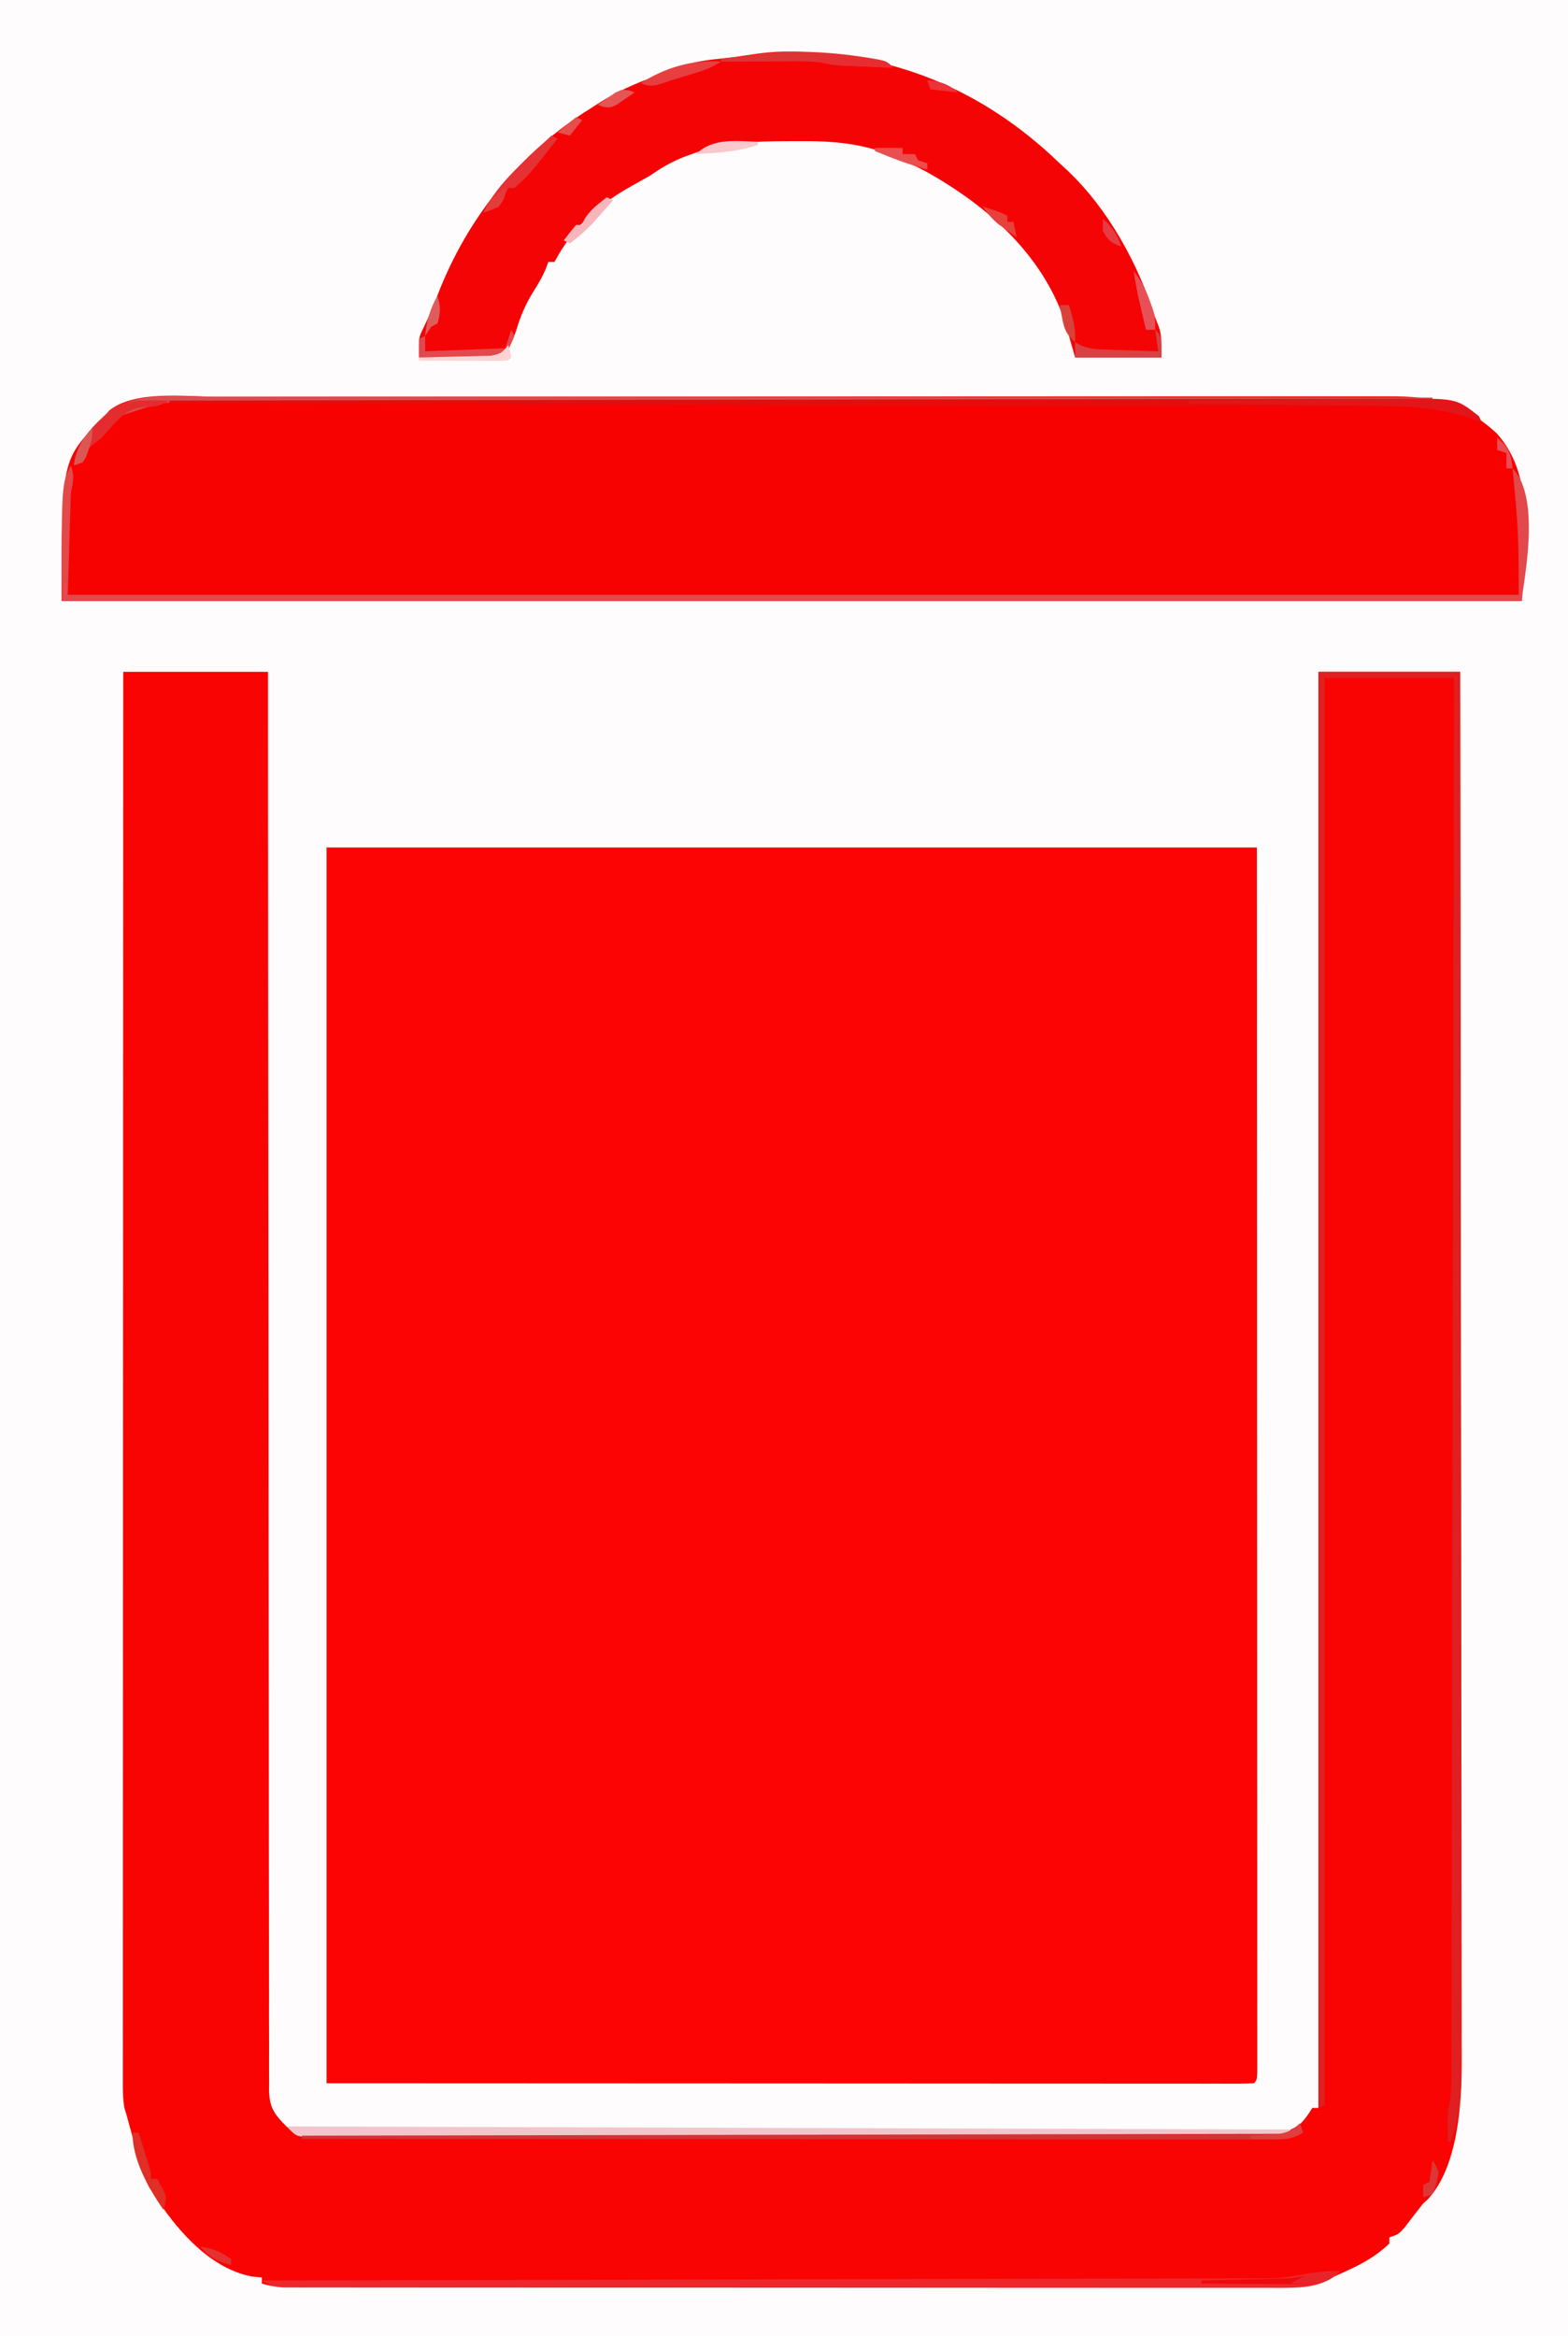 <?xml version="1.0" encoding="UTF-8"?>
<svg version="1.1" xmlns="http://www.w3.org/2000/svg" width="509" height="758">
<rect width="100%" height="100%" fill="#333333" stroke="none"/>
<path d="M0 0 C167.97 0 335.94 0 509 0 C509 250.14 509 500.28 509 758 C341.03 758 173.06 758 0 758 C0 507.86 0 257.72 0 0 Z " fill="#FEFCFC" transform="translate(0,0)"/>
<path d="M0 0 C99.66 0 199.32 0 302 0 C302.04 100.34 302.04 100.34 302.049 142.139 C302.051 151.707 302.053 161.275 302.055 170.844 C302.055 172.043 302.055 173.242 302.056 174.478 C302.06 193.867 302.068 213.256 302.077 232.645 C302.086 252.528 302.092 272.41 302.094 292.293 C302.095 304.572 302.1 316.851 302.108 329.13 C302.113 337.538 302.115 345.946 302.114 354.354 C302.113 359.213 302.114 364.072 302.119 368.931 C302.124 373.371 302.124 377.812 302.121 382.252 C302.12 383.866 302.122 385.479 302.125 387.093 C302.129 389.272 302.127 391.451 302.123 393.63 C302.123 394.845 302.124 396.059 302.124 397.311 C302 400 302 400 301 401 C299.394 401.097 297.785 401.124 296.176 401.123 C295.125 401.125 294.074 401.127 292.992 401.129 C291.824 401.126 290.656 401.123 289.453 401.12 C288.226 401.121 286.999 401.122 285.734 401.123 C282.306 401.124 278.878 401.121 275.45 401.116 C271.705 401.112 267.959 401.113 264.214 401.114 C256.935 401.114 249.655 401.11 242.376 401.103 C233.961 401.096 225.546 401.095 217.131 401.095 C194.9 401.089 172.669 401.075 150.438 401.062 C75.971 401.032 75.971 401.032 0 401 C0 268.67 0 136.34 0 0 Z " fill="#FC0404" transform="translate(106,275)"/>
<path d="M0 0 C15.51 0 31.02 0 47 0 C47.001 5.825 47.003 11.65 47.004 17.651 C47.02 71.031 47.06 124.411 47.127 177.791 C47.136 184.783 47.144 191.775 47.153 198.767 C47.153 199.463 47.154 200.159 47.155 200.876 C47.182 223.436 47.193 245.995 47.196 268.555 C47.199 292.392 47.22 316.229 47.261 340.066 C47.284 354.349 47.293 368.632 47.284 382.915 C47.278 392.701 47.291 402.488 47.319 412.274 C47.334 417.925 47.341 423.576 47.327 429.228 C47.313 434.398 47.323 439.568 47.351 444.739 C47.358 446.613 47.355 448.486 47.344 450.36 C47.329 452.902 47.345 455.442 47.369 457.984 C47.358 458.716 47.346 459.448 47.334 460.202 C47.44 465.88 49.118 468.153 53 472 C56.36 474.24 57.454 474.252 61.381 474.26 C62.505 474.267 63.629 474.274 64.787 474.281 C66.027 474.279 67.267 474.277 68.545 474.274 C70.515 474.282 70.515 474.282 72.524 474.29 C76.177 474.304 79.83 474.306 83.483 474.305 C87.42 474.307 91.356 474.32 95.293 474.332 C103.905 474.354 112.516 474.362 121.128 474.367 C126.503 474.371 131.878 474.377 137.254 474.384 C152.131 474.404 167.009 474.42 181.886 474.423 C182.839 474.424 183.791 474.424 184.773 474.424 C186.703 474.424 188.634 474.425 190.565 474.425 C192.003 474.425 192.003 474.425 193.47 474.426 C194.91 474.426 194.91 474.426 196.378 474.426 C211.932 474.43 227.487 474.457 243.041 474.494 C259.004 474.532 274.966 474.551 290.929 474.552 C299.894 474.552 308.859 474.561 317.824 474.59 C325.458 474.614 333.091 474.622 340.724 474.607 C344.62 474.599 348.515 474.6 352.41 474.623 C356.632 474.647 360.853 474.633 365.074 474.615 C366.308 474.628 367.541 474.641 368.812 474.655 C375.722 474.707 375.722 474.707 381.683 471.649 C384.07 469.036 384.07 469.036 386 466 C386.66 466 387.32 466 388 466 C388 312.22 388 158.44 388 0 C403.18 0 418.36 0 434 0 C434.09 59.11 434.162 118.221 434.204 177.331 C434.209 184.312 434.214 191.292 434.22 198.273 C434.22 198.967 434.221 199.662 434.221 200.378 C434.238 222.875 434.268 245.372 434.305 267.869 C434.344 291.652 434.368 315.436 434.376 339.219 C434.382 353.461 434.399 367.702 434.432 381.944 C434.453 391.713 434.459 401.483 434.454 411.253 C434.451 416.887 434.455 422.521 434.477 428.155 C434.496 433.32 434.497 438.485 434.484 443.651 C434.482 445.513 434.487 447.374 434.5 449.236 C434.589 463.32 433.638 484.52 423.598 495.539 C422.807 496.262 422.807 496.262 422 497 C419.951 499.586 417.942 502.2 415.938 504.82 C414 507 414 507 411 508 C411 508.66 411 509.32 411 510 C406.567 514.257 401.885 516.75 396.312 519.25 C395.554 519.601 394.795 519.951 394.014 520.312 C388.976 522.625 385.02 524.125 379.395 524.126 C377.634 524.13 377.634 524.13 375.837 524.134 C374.541 524.132 373.245 524.129 371.91 524.127 C370.525 524.128 369.139 524.13 367.753 524.132 C363.937 524.136 360.12 524.134 356.304 524.131 C352.191 524.128 348.079 524.132 343.966 524.135 C335.906 524.139 327.846 524.138 319.786 524.135 C313.237 524.133 306.687 524.133 300.138 524.134 C299.207 524.134 298.276 524.134 297.317 524.134 C295.426 524.135 293.535 524.135 291.644 524.135 C273.897 524.138 256.149 524.135 238.402 524.129 C223.165 524.125 207.928 524.126 192.692 524.13 C175.011 524.136 157.33 524.138 139.649 524.135 C137.765 524.134 135.88 524.134 133.996 524.134 C133.069 524.134 132.141 524.134 131.186 524.133 C124.643 524.132 118.1 524.134 111.557 524.136 C103.586 524.139 95.614 524.138 87.642 524.133 C83.573 524.13 79.504 524.129 75.435 524.133 C71.712 524.136 67.99 524.134 64.267 524.129 C62.277 524.127 60.287 524.13 58.297 524.134 C56.532 524.13 56.532 524.13 54.731 524.126 C53.714 524.126 52.696 524.126 51.648 524.125 C49.272 524.013 47.27 523.681 45 523 C45 522.34 45 521.68 45 521 C43.978 520.908 42.956 520.817 41.902 520.723 C29.786 518.479 20.068 508.469 13.188 498.812 C12.105 497.221 11.042 495.617 10 494 C9.504 493.294 9.007 492.587 8.496 491.859 C6.261 487.587 5.138 483.075 3.875 478.438 C3.611 477.492 3.346 476.546 3.074 475.572 C2.372 473.051 1.677 470.528 1 468 C0.825 467.452 0.65 466.904 0.469 466.34 C-0.203 462.988 -0.135 459.665 -0.123 456.261 C-0.124 455.473 -0.125 454.685 -0.127 453.873 C-0.129 451.217 -0.125 448.56 -0.12 445.904 C-0.121 443.986 -0.122 442.069 -0.123 440.152 C-0.125 434.87 -0.121 429.589 -0.116 424.308 C-0.112 418.617 -0.113 412.927 -0.114 407.236 C-0.114 397.373 -0.111 387.51 -0.106 377.646 C-0.098 363.385 -0.095 349.124 -0.094 334.864 C-0.092 311.728 -0.085 288.592 -0.075 265.456 C-0.066 242.978 -0.059 220.5 -0.055 198.022 C-0.055 197.33 -0.055 196.637 -0.055 195.923 C-0.053 188.967 -0.052 182.01 -0.051 175.054 C-0.04 116.703 -0.022 58.351 0 0 Z " fill="#F90403" transform="translate(40,218)"/>
<path d="M0 0 C1.704 -0.003 3.409 -0.007 5.113 -0.012 C9.76 -0.022 14.406 -0.02 19.053 -0.015 C24.078 -0.013 29.103 -0.022 34.128 -0.029 C43.957 -0.042 53.786 -0.044 63.614 -0.042 C71.603 -0.04 79.592 -0.042 87.58 -0.046 C88.719 -0.046 89.858 -0.047 91.031 -0.048 C93.344 -0.049 95.658 -0.05 97.971 -0.051 C119.64 -0.062 141.308 -0.06 162.977 -0.054 C182.795 -0.049 202.614 -0.06 222.433 -0.079 C242.798 -0.098 263.164 -0.107 283.53 -0.103 C294.957 -0.101 306.385 -0.103 317.813 -0.118 C327.536 -0.13 337.259 -0.131 346.983 -0.119 C351.942 -0.113 356.901 -0.112 361.86 -0.124 C366.403 -0.135 370.945 -0.132 375.487 -0.118 C377.127 -0.115 378.768 -0.117 380.408 -0.125 C395.036 -0.192 404.565 1.81 415.555 11.823 C428.935 26.732 423.743 47.52 423.743 66.261 C267.323 66.261 110.903 66.261 -50.257 66.261 C-50.257 20.462 -50.257 20.462 -37.257 7.261 C-36.412 6.312 -35.566 5.363 -34.695 4.386 C-26.361 -2.148 -10.147 -0.026 0 0 Z " fill="#F80101" transform="translate(70.257,128.739)"/>
<path d="M0 0 C34.595 0.036 64.236 12.165 89.188 36.25 C90.394 37.362 90.394 37.362 91.625 38.496 C104.982 51.134 114.643 68.82 120.188 86.25 C120.6 87.323 121.013 88.395 121.438 89.5 C122.188 92.25 122.188 92.25 122.188 99.25 C112.948 99.25 103.707 99.25 94.188 99.25 C92.188 92.25 92.188 92.25 91.617 90.09 C84.807 66.735 65.981 50.104 45.43 38.723 C43.042 37.491 40.639 36.348 38.188 35.25 C37.379 34.881 36.571 34.513 35.738 34.133 C25.457 29.71 15.344 28.938 4.25 29.062 C3.16 29.063 2.07 29.064 0.947 29.064 C-9.62 29.121 -19.724 29.274 -29.688 33.062 C-30.747 33.435 -30.747 33.435 -31.828 33.814 C-36.286 35.443 -39.902 37.519 -43.812 40.25 C-45.525 41.221 -47.238 42.192 -48.963 43.141 C-60.371 49.423 -68.664 56.663 -74.812 68.25 C-75.472 68.25 -76.132 68.25 -76.812 68.25 C-77.082 68.977 -77.351 69.704 -77.629 70.453 C-78.787 73.19 -80.147 75.503 -81.75 78 C-84.193 81.984 -85.82 85.744 -87.164 90.203 C-88.073 93.072 -89.315 95.646 -90.812 98.25 C-93.527 99.607 -95.661 99.362 -98.695 99.348 C-99.862 99.344 -101.029 99.341 -102.23 99.338 C-103.454 99.33 -104.677 99.321 -105.938 99.312 C-107.169 99.308 -108.4 99.303 -109.668 99.299 C-112.716 99.287 -115.764 99.271 -118.812 99.25 C-118.907 92.73 -118.907 92.73 -117.188 89.312 C-115.552 85.898 -114.096 82.462 -112.742 78.925 C-103.028 53.714 -85.88 32.48 -62.812 18.25 C-61.929 17.679 -61.046 17.108 -60.137 16.52 C-54.594 13.029 -48.954 10.495 -42.812 8.25 C-42.088 7.973 -41.364 7.696 -40.617 7.41 C-38.689 6.673 -36.751 5.961 -34.812 5.25 C-33.927 4.914 -33.041 4.577 -32.129 4.23 C-28.094 3.038 -24.176 2.597 -20 2.188 C-12.919 1.475 -7.289 0.019 0 0 Z " fill="#F50405" transform="translate(254.812,16.75)"/>
<path d="M0 0 C15.18 0 30.36 0 46 0 C46.068 59.178 46.122 118.357 46.153 177.535 C46.157 184.521 46.161 191.507 46.165 198.492 C46.165 199.188 46.166 199.883 46.166 200.599 C46.179 223.124 46.201 245.649 46.229 268.174 C46.258 291.981 46.276 315.788 46.282 339.596 C46.286 353.856 46.299 368.115 46.324 382.375 C46.34 392.152 46.344 401.93 46.341 411.707 C46.339 417.348 46.342 422.99 46.358 428.632 C46.372 433.799 46.373 438.967 46.363 444.135 C46.361 446.001 46.365 447.868 46.375 449.735 C46.42 459.246 46.354 467.944 43 477 C42.67 477 42.34 477 42 477 C41.973 475.438 41.953 473.875 41.938 472.312 C41.926 471.442 41.914 470.572 41.902 469.676 C42 467 42 467 42.497 464.82 C43.13 461.27 43.144 457.793 43.139 454.201 C43.142 453.418 43.144 452.636 43.147 451.83 C43.156 449.198 43.157 446.567 43.158 443.935 C43.163 442.034 43.168 440.132 43.173 438.23 C43.187 432.997 43.194 427.763 43.201 422.53 C43.209 416.889 43.222 411.248 43.235 405.608 C43.257 395.832 43.275 386.057 43.291 376.281 C43.314 362.147 43.342 348.014 43.371 333.88 C43.419 310.95 43.462 288.02 43.503 265.09 C43.542 242.813 43.583 220.536 43.628 198.259 C43.629 197.572 43.63 196.885 43.632 196.178 C43.645 189.283 43.659 182.388 43.673 175.492 C43.788 117.662 43.896 59.831 44 2 C30.14 2 16.28 2 2 2 C2 154.79 2 307.58 2 465 C1.34 465.33 0.68 465.66 0 466 C0 312.22 0 158.44 0 0 Z " fill="#DF1F20" transform="translate(428,218)"/>
<path d="M0 0 C1.226 3.678 0.843 4.784 0 9 C-0.33 19.89 -0.66 30.78 -1 42 C154.43 42 309.86 42 470 42 C469.929 21.41 469.929 21.41 468 1 C477.788 10.788 471 40.098 471 44 C314.58 44 158.16 44 -3 44 C-3 6 -3 6 0 0 Z " fill="#E3484A" transform="translate(23,151)"/>
<path d="M0 0 C-5.426 5.426 -12.59 5.353 -19.808 5.397 C-21.089 5.389 -22.371 5.382 -23.691 5.374 C-25.081 5.377 -26.471 5.381 -27.861 5.386 C-31.666 5.397 -35.471 5.389 -39.276 5.378 C-43.385 5.369 -47.494 5.377 -51.603 5.383 C-59.646 5.393 -67.689 5.386 -75.732 5.374 C-85.096 5.36 -94.461 5.362 -103.825 5.364 C-120.529 5.367 -137.234 5.356 -153.938 5.336 C-170.153 5.317 -186.368 5.31 -202.583 5.316 C-220.24 5.322 -237.897 5.322 -255.554 5.31 C-257.436 5.309 -259.317 5.308 -261.199 5.307 C-262.588 5.306 -262.588 5.306 -264.004 5.305 C-270.535 5.301 -277.065 5.301 -283.596 5.303 C-291.549 5.305 -299.502 5.3 -307.455 5.286 C-311.514 5.278 -315.573 5.274 -319.633 5.279 C-323.346 5.283 -327.059 5.278 -330.772 5.265 C-332.757 5.261 -334.742 5.266 -336.727 5.272 C-337.9 5.266 -339.074 5.26 -340.283 5.254 C-341.298 5.254 -342.312 5.253 -343.358 5.252 C-346.051 4.995 -347.697 4.38 -350 3 C-348.935 2.998 -348.935 2.998 -347.848 2.996 C-305.77 2.915 -263.691 2.824 -221.613 2.72 C-216.561 2.707 -211.509 2.695 -206.458 2.683 C-205.452 2.68 -204.446 2.678 -203.41 2.675 C-187.123 2.635 -170.836 2.603 -154.549 2.573 C-137.838 2.541 -121.127 2.503 -104.417 2.457 C-94.105 2.429 -83.792 2.407 -73.48 2.393 C-66.41 2.382 -59.339 2.364 -52.269 2.341 C-48.189 2.327 -44.109 2.317 -40.029 2.316 C-36.292 2.314 -32.555 2.304 -28.818 2.286 C-26.83 2.279 -24.841 2.281 -22.853 2.284 C-15.154 2.236 -7.481 -0.468 0 0 Z " fill="#EE272B" transform="translate(435,737)"/>
<path d="M0 0 C107.58 0.33 215.16 0.66 326 1 C325.67 1.66 325.34 2.32 325 3 C284.03 3.069 243.06 3.122 202.091 3.153 C197.258 3.157 192.425 3.161 187.592 3.165 C186.629 3.166 185.667 3.166 184.676 3.167 C169.081 3.18 153.485 3.204 137.89 3.231 C121.897 3.259 105.904 3.276 89.911 3.282 C80.036 3.286 70.162 3.299 60.287 3.324 C53.523 3.34 46.758 3.344 39.994 3.341 C36.087 3.339 32.18 3.342 28.272 3.358 C24.043 3.375 19.814 3.369 15.585 3.361 C13.719 3.374 13.719 3.374 11.815 3.387 C10.687 3.381 9.56 3.375 8.398 3.369 C6.932 3.371 6.932 3.371 5.437 3.373 C3 3 3 3 0 0 Z " fill="#F2C5CC" transform="translate(93,690)"/>
<path d="M0 0 C1.712 -0.001 3.423 -0.003 5.135 -0.005 C9.8 -0.01 14.466 -0.002 19.132 0.008 C24.177 0.017 29.223 0.014 34.268 0.013 C42.998 0.012 51.727 0.018 60.456 0.029 C73.077 0.045 85.698 0.051 98.319 0.053 C118.798 0.057 139.278 0.071 159.757 0.09 C179.644 0.108 199.532 0.122 219.419 0.131 C220.646 0.131 221.873 0.132 223.137 0.132 C229.293 0.135 235.448 0.137 241.604 0.14 C292.628 0.161 343.652 0.196 394.675 0.241 C394.675 0.571 394.675 0.901 394.675 1.241 C393.813 1.242 392.95 1.243 392.061 1.245 C340.922 1.325 289.783 1.416 238.644 1.521 C232.502 1.533 226.361 1.546 220.219 1.558 C218.996 1.56 217.773 1.563 216.513 1.565 C196.722 1.605 176.93 1.638 157.138 1.668 C136.826 1.699 116.514 1.738 96.202 1.783 C83.671 1.811 71.14 1.833 58.609 1.848 C50.013 1.858 41.417 1.876 32.821 1.9 C27.864 1.913 22.906 1.923 17.949 1.925 C13.404 1.926 8.86 1.937 4.315 1.955 C2.677 1.959 1.038 1.961 -0.6 1.959 C-16.698 1.311 -16.698 1.311 -31.387 6.264 C-32.027 7.04 -32.666 7.816 -33.325 8.616 C-34.026 9.421 -34.727 10.227 -35.45 11.057 C-36.068 11.778 -36.687 12.498 -37.325 13.241 C-38.315 14.004 -39.305 14.767 -40.325 15.553 C-42.596 17.47 -42.743 18.429 -43.325 21.241 C-44.315 21.571 -45.305 21.901 -46.325 22.241 C-45.413 14.49 -40.098 9.185 -34.38 4.291 C-25.146 -1.907 -10.834 -0.042 0 0 Z " fill="#DA4D52" transform="translate(70.325,128.759)"/>
<path d="M0 0 C52.698 -0.114 105.397 -0.203 158.095 -0.255 C164.316 -0.262 170.537 -0.268 176.758 -0.275 C178.616 -0.277 178.616 -0.277 180.511 -0.279 C200.566 -0.3 220.622 -0.34 240.678 -0.386 C261.255 -0.433 281.833 -0.46 302.41 -0.47 C315.109 -0.477 327.807 -0.499 340.505 -0.54 C349.212 -0.566 357.919 -0.574 366.625 -0.568 C371.649 -0.564 376.673 -0.569 381.697 -0.596 C386.299 -0.62 390.901 -0.622 395.503 -0.604 C397.165 -0.602 398.828 -0.609 400.49 -0.624 C409.436 -0.704 417.504 -0.627 425 5 C425.33 5.66 425.66 6.32 426 7 C424.783 6.546 423.566 6.093 422.312 5.625 C410.828 1.848 399.057 1.705 387.099 1.722 C385.422 1.717 383.744 1.711 382.066 1.704 C377.489 1.688 372.913 1.685 368.336 1.683 C363.388 1.68 358.44 1.664 353.492 1.651 C344.93 1.628 336.368 1.613 327.806 1.603 C315.428 1.589 303.049 1.563 290.67 1.535 C270.584 1.49 250.498 1.453 230.412 1.422 C210.906 1.392 191.399 1.357 171.893 1.317 C170.69 1.315 169.487 1.312 168.247 1.31 C162.21 1.298 156.173 1.285 150.136 1.273 C100.09 1.169 50.045 1.08 0 1 C0 0.67 0 0.34 0 0 Z " fill="#E20E0E" transform="translate(55,130)"/>
<path d="M0 0 C0.33 0.99 0.66 1.98 1 3 C-2.277 4.949 -4.717 5.249 -8.505 5.246 C-10.195 5.252 -10.195 5.252 -11.918 5.258 C-13.155 5.252 -14.393 5.247 -15.667 5.241 C-16.982 5.242 -18.296 5.244 -19.65 5.246 C-23.301 5.25 -26.952 5.242 -30.603 5.232 C-34.538 5.224 -38.474 5.226 -42.41 5.228 C-49.23 5.229 -56.051 5.223 -62.871 5.211 C-72.732 5.195 -82.593 5.19 -92.453 5.187 C-108.452 5.183 -124.45 5.17 -140.448 5.151 C-155.99 5.133 -171.532 5.118 -187.074 5.11 C-188.51 5.109 -188.51 5.109 -189.976 5.108 C-194.781 5.106 -199.586 5.103 -204.39 5.101 C-244.26 5.08 -284.13 5.045 -324 5 C-324 4.67 -324 4.34 -324 4 C-322.987 3.999 -322.987 3.999 -321.953 3.997 C-281.937 3.939 -241.922 3.865 -201.906 3.771 C-197.104 3.76 -192.303 3.749 -187.501 3.738 C-186.545 3.735 -185.589 3.733 -184.604 3.731 C-169.113 3.695 -153.622 3.671 -138.131 3.65 C-122.243 3.628 -106.355 3.595 -90.467 3.551 C-80.658 3.525 -70.85 3.507 -61.041 3.501 C-54.321 3.495 -47.6 3.479 -40.88 3.454 C-36.999 3.44 -33.118 3.431 -29.237 3.435 C-25.034 3.439 -20.832 3.42 -16.629 3.399 C-15.396 3.404 -14.163 3.408 -12.892 3.413 C-11.769 3.404 -10.646 3.395 -9.49 3.385 C-8.519 3.383 -7.549 3.381 -6.549 3.379 C-3.594 2.94 -2.206 1.965 0 0 Z " fill="#D43235" transform="translate(422,689)"/>
<path d="M0 0 C10.779 -0.116 21.559 -0.205 32.339 -0.259 C37.345 -0.285 42.351 -0.32 47.357 -0.377 C52.194 -0.432 57.031 -0.461 61.868 -0.474 C63.707 -0.484 65.547 -0.502 67.386 -0.529 C86.68 -0.802 86.68 -0.802 94 5 C94.495 5.99 94.495 5.99 95 7 C93.783 6.546 92.566 6.093 91.312 5.625 C79.747 1.821 67.809 1.675 55.762 1.586 C54.144 1.567 52.526 1.548 50.907 1.527 C46.694 1.476 42.481 1.437 38.267 1.399 C33.95 1.359 29.632 1.308 25.314 1.258 C16.876 1.162 8.438 1.077 0 1 C0 0.67 0 0.34 0 0 Z " fill="#E21619" transform="translate(386,130)"/>
<path d="M0 0 C7.194 0.063 14.199 0.557 21.312 1.63 C22.576 1.819 22.576 1.819 23.866 2.012 C29.662 2.98 29.662 2.98 31.937 5.255 C28.708 5.116 25.479 4.968 22.25 4.818 C21.337 4.779 20.425 4.739 19.486 4.699 C18.6 4.657 17.713 4.615 16.8 4.572 C15.989 4.535 15.177 4.498 14.341 4.461 C11.937 4.255 11.937 4.255 9.587 3.742 C6.243 3.128 3.067 3.144 -0.333 3.158 C-1.014 3.159 -1.695 3.161 -2.396 3.162 C-4.556 3.168 -6.716 3.18 -8.875 3.193 C-10.346 3.198 -11.817 3.202 -13.288 3.207 C-16.879 3.218 -20.471 3.235 -24.063 3.255 C-24.063 2.925 -24.063 2.595 -24.063 2.255 C-23.106 2.164 -23.106 2.164 -22.129 2.072 C-20.89 1.946 -20.89 1.946 -19.625 1.818 C-18.802 1.737 -17.978 1.655 -17.129 1.572 C-11.532 0.715 -6.171 0.01 0 0 Z " fill="#DE3335" transform="translate(258.063,16.745)"/>
<path d="M0 0 C1.155 0.021 2.31 0.041 3.5 0.062 C0.575 1.739 -1.346 2.18 -4.688 2.125 C-10.292 2.605 -12.851 5.829 -16.484 9.844 C-18.5 12.062 -18.5 12.062 -21.5 14.375 C-23.772 16.292 -23.918 17.251 -24.5 20.062 C-25.49 20.392 -26.48 20.723 -27.5 21.062 C-26.547 12.962 -20.959 8.054 -15.086 2.922 C-10.217 -0.579 -5.79 0.081 0 0 Z " fill="#E42C2E" transform="translate(51.5,129.938)"/>
<path d="M0 0 C0.66 0.33 1.32 0.66 2 1 C-7.299 12.803 -7.299 12.803 -12 17 C-12.66 17 -13.32 17 -14 17 C-14.309 17.619 -14.619 18.238 -14.938 18.875 C-16.886 22.773 -17.823 23.501 -22 25 C-17.702 15.224 -7.556 7.429 0 0 Z " fill="#E53134" transform="translate(179,44)"/>
<path d="M0 0 C0.33 0.66 0.66 1.32 1 2 C-1.455 7.727 -1.455 7.727 -4 9 C-5.959 9.085 -7.922 9.107 -9.883 9.098 C-11.049 9.094 -12.216 9.091 -13.418 9.088 C-14.641 9.08 -15.865 9.071 -17.125 9.062 C-18.356 9.058 -19.587 9.053 -20.855 9.049 C-23.904 9.037 -26.952 9.021 -30 9 C-30 7.02 -30 5.04 -30 3 C-29.34 2.67 -28.68 2.34 -28 2 C-28 3.65 -28 5.3 -28 7 C-19.42 6.67 -10.84 6.34 -2 6 C-1.34 4.02 -0.68 2.04 0 0 Z " fill="#E2494E" transform="translate(166,107)"/>
<path d="M0 0 C2 2 2 2 2 9 C-7.24 9 -16.48 9 -26 9 C-26 7.35 -26 5.7 -26 4 C-25.178 4.482 -25.178 4.482 -24.339 4.974 C-21.615 6.169 -19.546 6.315 -16.578 6.414 C-15.553 6.453 -14.529 6.491 -13.473 6.531 C-12.409 6.562 -11.346 6.593 -10.25 6.625 C-8.632 6.683 -8.632 6.683 -6.98 6.742 C-4.32 6.836 -1.661 6.922 1 7 C0.67 4.69 0.34 2.38 0 0 Z " fill="#D74144" transform="translate(375,107)"/>
<path d="M0 0 C-3.284 3.284 -6.506 4.108 -11.056 4.227 C-12.638 4.227 -14.219 4.216 -15.801 4.195 C-17.055 4.191 -17.055 4.191 -18.335 4.187 C-20.994 4.176 -23.653 4.15 -26.312 4.125 C-28.12 4.115 -29.928 4.106 -31.736 4.098 C-36.158 4.076 -40.579 4.041 -45 4 C-45 3.67 -45 3.34 -45 3 C-44.073 2.98 -43.145 2.96 -42.189 2.94 C-38.715 2.861 -35.241 2.775 -31.768 2.683 C-30.27 2.645 -28.773 2.61 -27.275 2.578 C-25.11 2.532 -22.946 2.474 -20.781 2.414 C-19.483 2.383 -18.184 2.351 -16.846 2.319 C-11.106 1.843 -5.778 -0.361 0 0 Z " fill="#ED0A0C" transform="translate(435,737)"/>
<path d="M0 0 C-3.137 2.091 -5.711 2.937 -9.312 4 C-12.658 4.995 -15.976 5.991 -19.27 7.148 C-22.088 8.027 -23.29 8.042 -26 7 C-18.253 1.984 -9.223 -0.723 0 0 Z " fill="#E73E40" transform="translate(234,20)"/>
<path d="M0 0 C0.66 0.33 1.32 0.66 2 1 C0.609 2.588 -0.788 4.17 -2.188 5.75 C-2.965 6.632 -3.742 7.513 -4.543 8.422 C-6.885 10.879 -9.302 12.949 -12 15 C-12.66 14.67 -13.32 14.34 -14 14 C-12.719 12.293 -11.382 10.626 -10 9 C-9.34 9 -8.68 9 -8 9 C-7.794 8.443 -7.588 7.886 -7.375 7.312 C-5.45 4.075 -2.961 2.318 0 0 Z " fill="#F7B6BC" transform="translate(197,64)"/>
<path d="M0 0 C0.66 0 1.32 0 2 0 C2.67 2.124 3.336 4.249 4 6.375 C4.371 7.558 4.742 8.742 5.125 9.961 C6 13 6 13 6 15 C6.66 15 7.32 15 8 15 C11.101 20.458 11.101 20.458 10.59 23.203 C10.395 23.796 10.201 24.389 10 25 C5.145 17.831 0 8.925 0 0 Z " fill="#DF2F26" transform="translate(43,692)"/>
<path d="M0 0 C0.715 0.083 1.43 0.166 2.166 0.252 C7.432 0.932 7.432 0.932 9.688 3.188 C6.458 3.048 3.229 2.9 0 2.75 C-0.912 2.711 -1.824 2.671 -2.764 2.631 C-4.093 2.568 -4.093 2.568 -5.449 2.504 C-6.261 2.467 -7.073 2.431 -7.909 2.393 C-10.434 2.177 -12.839 1.729 -15.312 1.188 C-15.312 0.858 -15.312 0.527 -15.312 0.188 C-9.962 -0.801 -5.376 -0.732 0 0 Z " fill="#E82D31" transform="translate(280.312,18.812)"/>
<path d="M0 0 C2.473 3.004 3.877 5.844 5.188 9.5 C5.532 10.438 5.876 11.377 6.23 12.344 C7 15 7 15 7 19 C6.01 19 5.02 19 4 19 C3.518 16.959 3.04 14.917 2.562 12.875 C2.162 11.17 2.162 11.17 1.754 9.43 C1.065 6.295 0.496 3.17 0 0 Z " fill="#E75057" transform="translate(368,88)"/>
<path d="M0 0 C0.562 1.938 0.562 1.938 1 4 C0 5 0 5 -2.776 5.114 C-3.985 5.108 -5.195 5.103 -6.441 5.098 C-7.747 5.094 -9.052 5.091 -10.396 5.088 C-11.785 5.08 -13.174 5.071 -14.562 5.062 C-15.955 5.057 -17.348 5.053 -18.74 5.049 C-22.16 5.037 -25.58 5.021 -29 5 C-29 4.67 -29 4.34 -29 4 C-28.228 3.985 -27.456 3.971 -26.661 3.956 C-23.169 3.881 -19.679 3.785 -16.188 3.688 C-14.973 3.665 -13.758 3.642 -12.506 3.619 C-11.342 3.584 -10.179 3.548 -8.98 3.512 C-7.37 3.472 -7.37 3.472 -5.727 3.432 C-2.732 2.958 -1.815 2.366 0 0 Z " fill="#FDD3D5" transform="translate(165,112)"/>
<path d="M0 0 C2.97 0 5.94 0 9 0 C9 0.66 9 1.32 9 2 C10.32 2 11.64 2 13 2 C13.33 2.66 13.66 3.32 14 4 C14.99 4.33 15.98 4.66 17 5 C17 5.66 17 6.32 17 7 C11.125 5.467 5.605 3.323 0 1 C0 0.67 0 0.34 0 0 Z " fill="#EB4E4F" transform="translate(284,48)"/>
<path d="M0 0 C0 0.33 0 0.66 0 1 C-6.553 3.286 -13.104 3.606 -20 4 C-14.656 -1.344 -7.006 -0.204 0 0 Z " fill="#FAC7CD" transform="translate(246,46)"/>
<path d="M0 0 C-2.819 2.819 -5.309 3.909 -9.328 4.125 C-11.556 4.125 -13.774 4.087 -16 4 C-11.174 0.782 -5.802 -0.363 0 0 Z " fill="#E8242B" transform="translate(435,737)"/>
<path d="M0 0 C5.75 1.875 5.75 1.875 8 3 C8 3.66 8 4.32 8 5 C8.66 5 9.32 5 10 5 C10.33 6.65 10.66 8.3 11 10 C9.724 9.091 8.454 8.172 7.188 7.25 C6.48 6.74 5.772 6.229 5.043 5.703 C2.97 3.975 1.526 2.215 0 0 Z " fill="#E6413A" transform="translate(319,67)"/>
<path d="M0 0 C0.99 0 1.98 0 3 0 C4.292 4.12 5.263 7.668 5 12 C2.229 9.654 1.479 7.852 0.812 4.312 C0.654 3.504 0.495 2.696 0.332 1.863 C0.222 1.248 0.113 0.634 0 0 Z " fill="#D8423A" transform="translate(344,99)"/>
<path d="M0 0 C0.33 0.99 0.66 1.98 1 3 C-2.595 5.26 -5.566 5.209 -9.75 5.125 C-10.92 5.107 -12.091 5.089 -13.297 5.07 C-14.635 5.036 -14.635 5.036 -16 5 C-16 4.67 -16 4.34 -16 4 C-14.77 3.944 -14.77 3.944 -13.516 3.887 C-12.438 3.821 -11.36 3.755 -10.25 3.688 C-9.183 3.629 -8.115 3.571 -7.016 3.512 C-3.818 2.969 -2.374 2.149 0 0 Z " fill="#E03D3D" transform="translate(422,689)"/>
<path d="M0 0 C0 2.856 -0.362 4.484 -1.312 7.125 C-1.556 7.829 -1.8 8.533 -2.051 9.258 C-3 11 -3 11 -6 12 C-5.44 7.236 -3.413 3.413 0 0 Z " fill="#DC5653" transform="translate(30,139)"/>
<path d="M0 0 C0.572 0.215 1.145 0.431 1.734 0.652 C0.495 1.522 -0.758 2.372 -2.016 3.215 C-2.712 3.691 -3.408 4.166 -4.125 4.656 C-6.266 5.652 -6.266 5.652 -8.531 5.305 C-9.104 5.089 -9.676 4.874 -10.266 4.652 C-9.026 3.783 -7.774 2.932 -6.516 2.09 C-5.82 1.614 -5.123 1.139 -4.406 0.648 C-2.266 -0.348 -2.266 -0.348 0 0 Z " fill="#E55555" transform="translate(204.266,29.348)"/>
<path d="M0 0 C3.941 0.563 6.751 1.679 10 4 C10 4.66 10 5.32 10 6 C5.569 4.792 3.019 3.483 0 0 Z " fill="#E33230" transform="translate(65,729)"/>
<path d="M0 0 C1.103 3.31 0.994 5.655 0 9 C-0.99 9.495 -0.99 9.495 -2 10 C-2.66 10.99 -3.32 11.98 -4 13 C-3.503 8.027 -2.447 4.362 0 0 Z " fill="#E05C5C" transform="translate(142,96)"/>
<path d="M0 0 C4.219 0.479 6.797 1.166 10 4 C7.03 3.67 4.06 3.34 1 3 C0.67 2.01 0.34 1.02 0 0 Z " fill="#EC333A" transform="translate(301,26)"/>
<path d="M0 0 C1.125 1.562 1.125 1.562 2 4 C1.312 7.688 1.312 7.688 0 11 C-0.99 11.33 -1.98 11.66 -3 12 C-3 10.68 -3 9.36 -3 8 C-2.34 7.67 -1.68 7.34 -1 7 C-0.593 4.678 -0.256 2.343 0 0 Z " fill="#DD3639" transform="translate(465,701)"/>
<path d="M0 0 C3.672 3.08 4.568 5.248 5 10 C4.34 10 3.68 10 3 10 C3 8.35 3 6.7 3 5 C2.01 4.67 1.02 4.34 0 4 C0 2.68 0 1.36 0 0 Z " fill="#E94D53" transform="translate(486,142)"/>
<path d="M0 0 C3.081 2.773 4.688 5.063 6 9 C2.562 7.854 1.826 7.043 0 4 C0 2.68 0 1.36 0 0 Z " fill="#E63B42" transform="translate(358,71)"/>
<path d="M0 0 C0 3 0 3 -2 6 C-4.625 7.188 -4.625 7.188 -7 8 C-5.509 4.205 -3.243 2.39 0 0 Z " fill="#E43C3B" transform="translate(164,61)"/>
<path d="M0 0 C0.66 0.33 1.32 0.66 2 1 C0.68 2.65 -0.64 4.3 -2 6 C-3.32 5.67 -4.64 5.34 -6 5 C-4.02 3.35 -2.04 1.7 0 0 Z " fill="#E64D4B" transform="translate(187,38)"/>
</svg>
